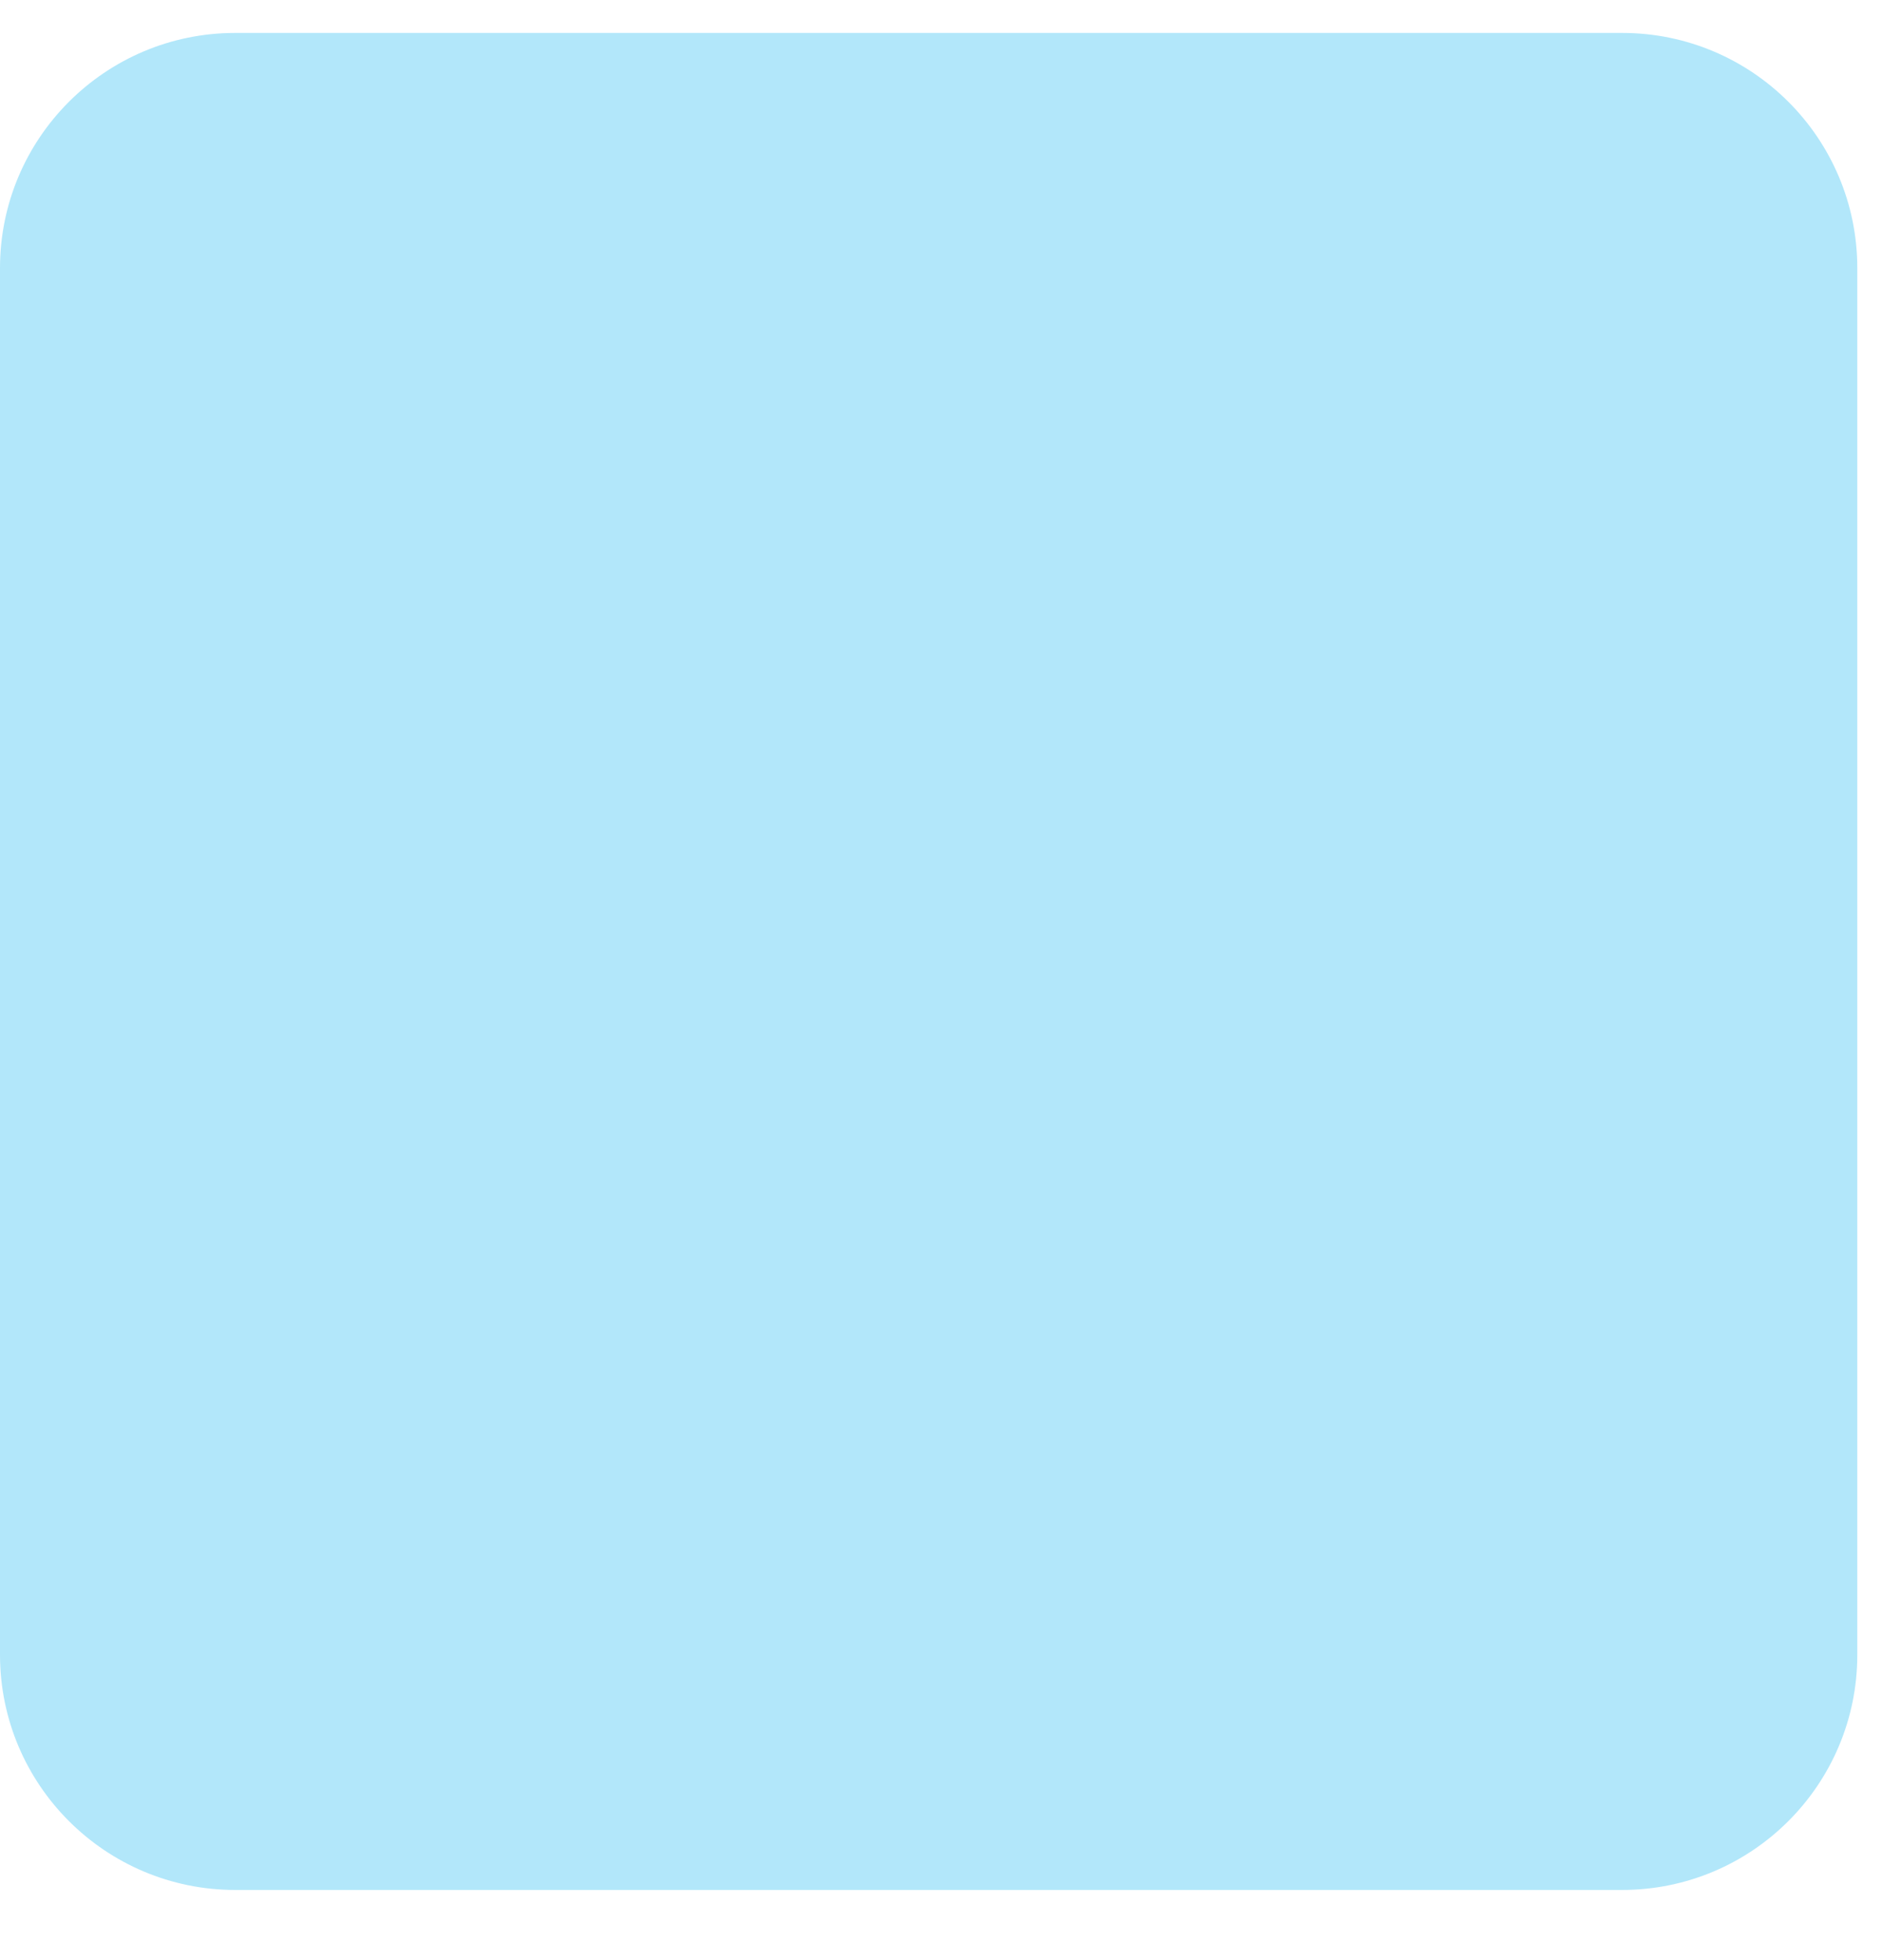 <svg width="24" height="25" viewBox="0 0 24 25" fill="none" xmlns="http://www.w3.org/2000/svg">
<path d="M20.685 0.42H3C1.343 0.42 0 1.763 0 3.42V21.105C0 22.762 1.343 24.105 3 24.105H20.685C22.342 24.105 23.685 22.762 23.685 21.105V3.42C23.685 1.763 22.342 0.42 20.685 0.42Z" fill="#B2E7FA"/>
</svg>
